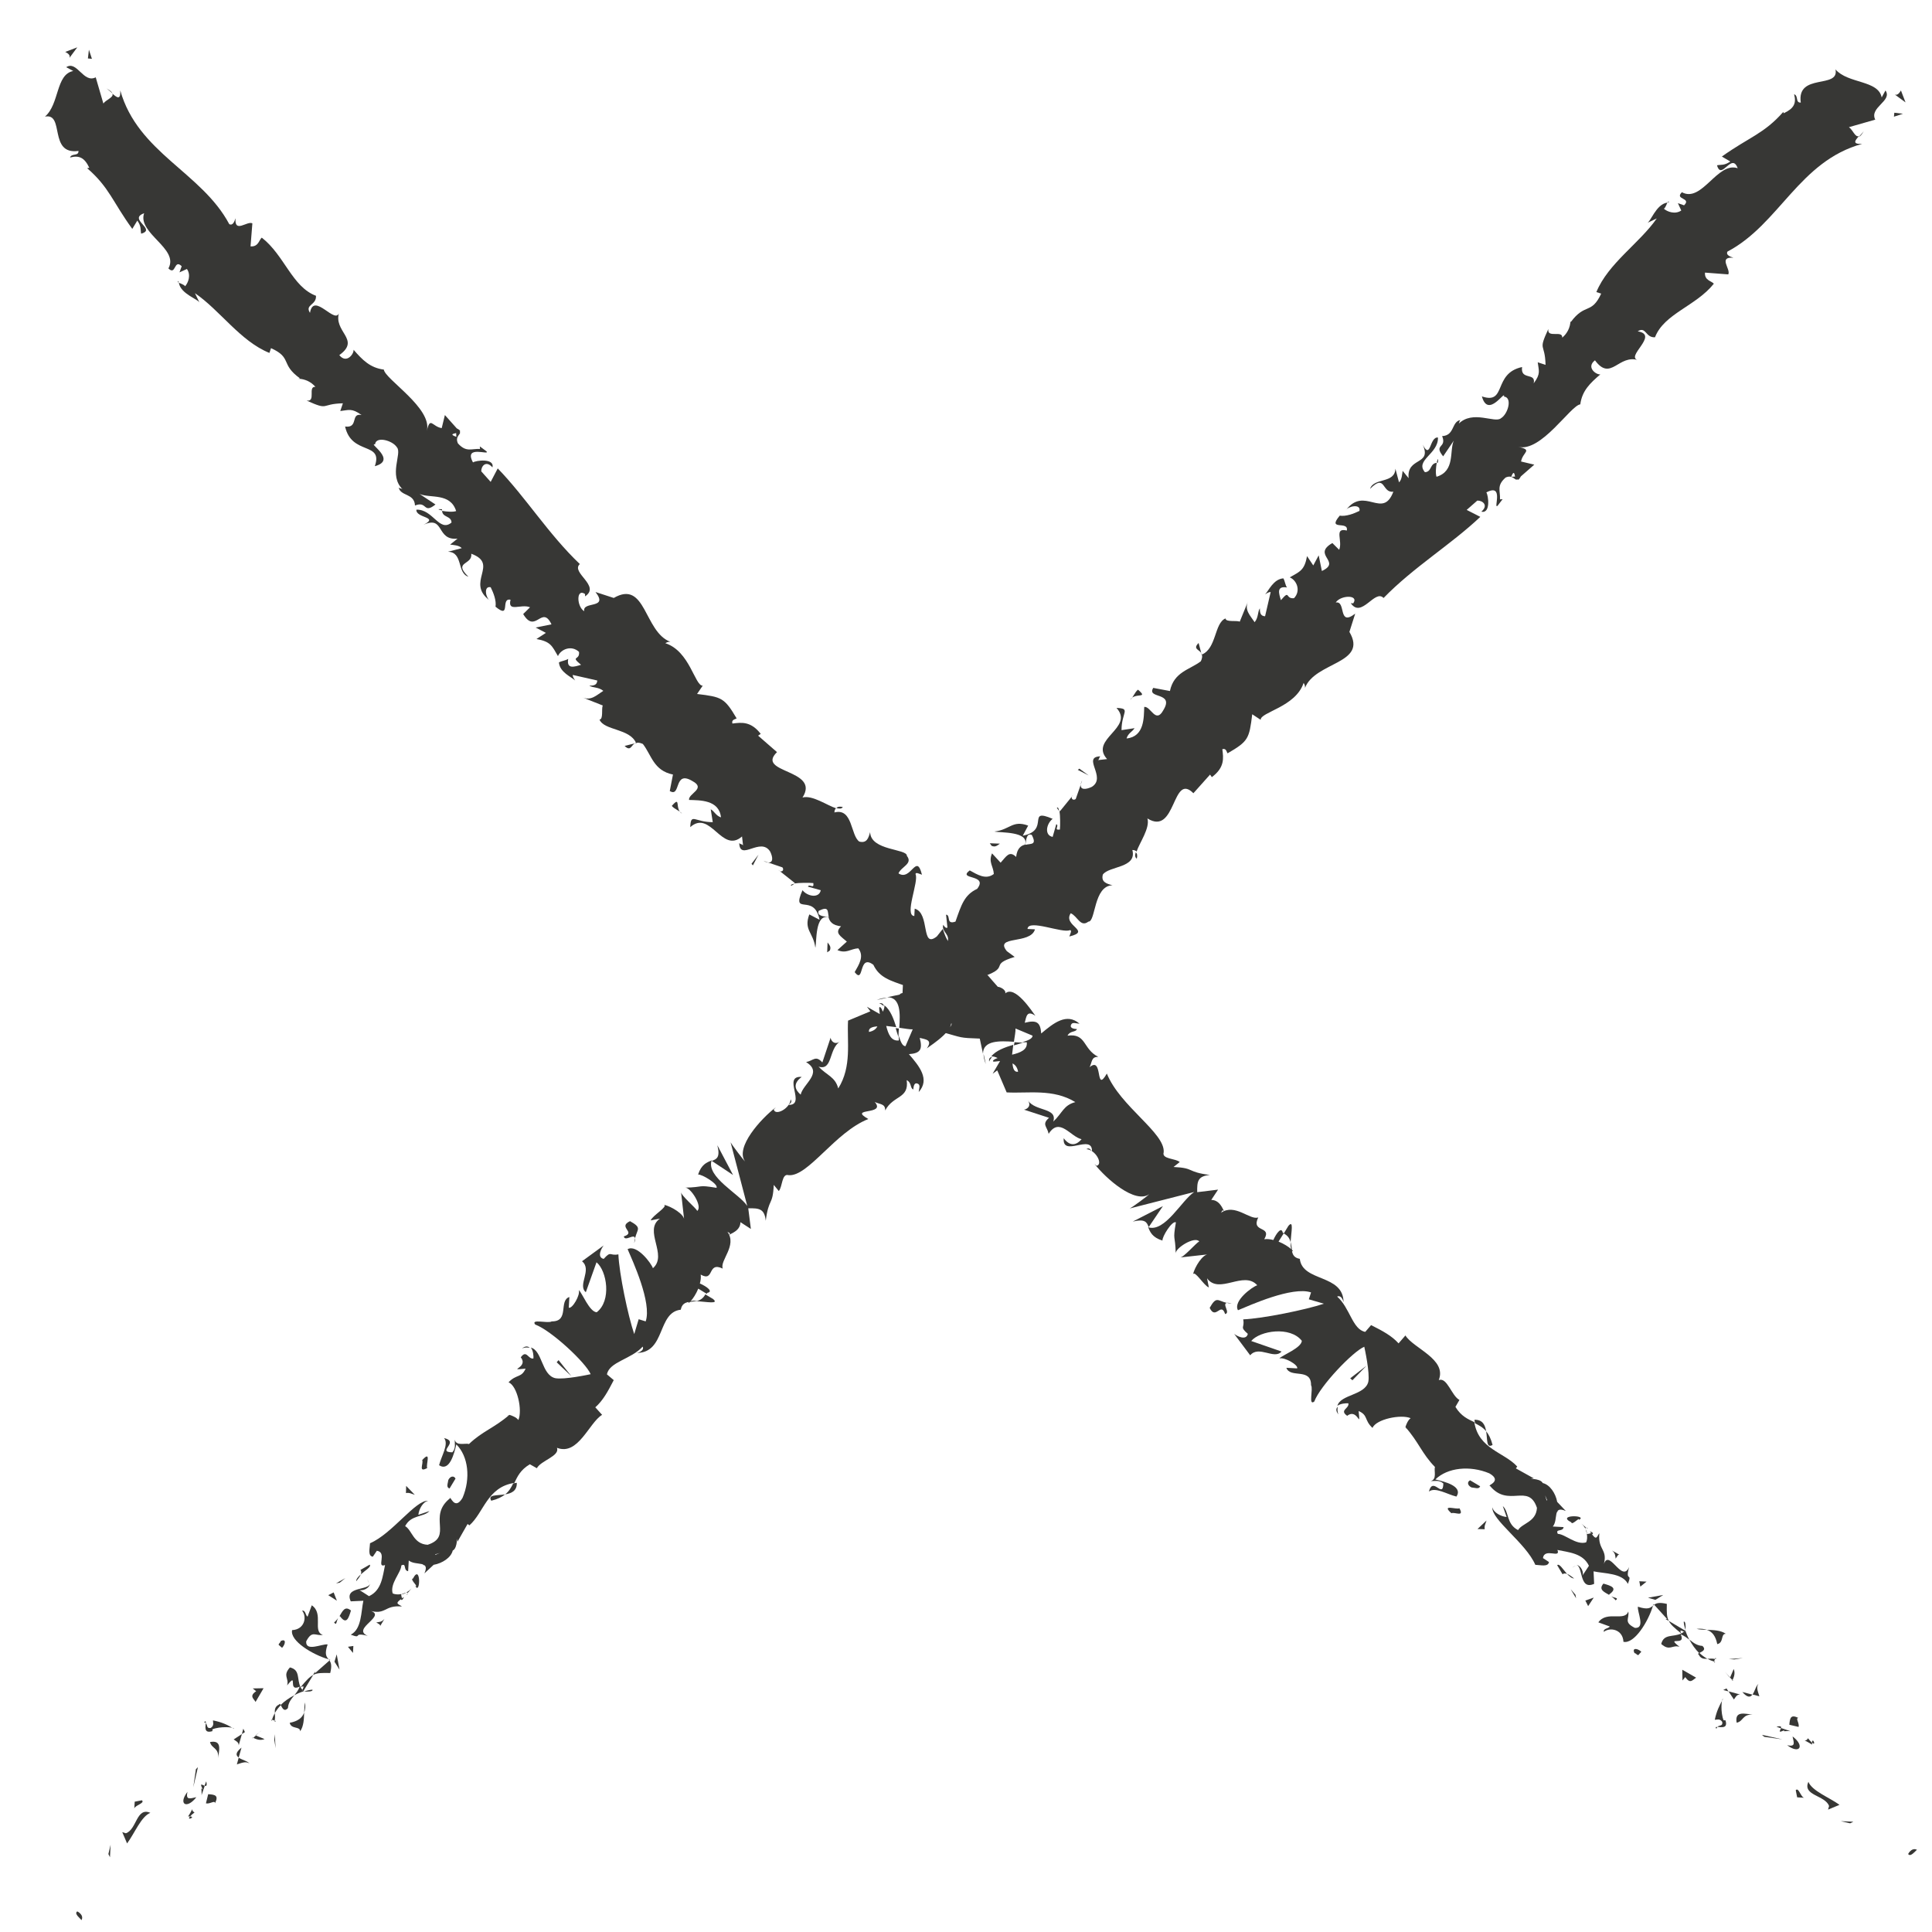 <svg width="40" height="40" viewBox="0 0 40 40" fill="none" xmlns="http://www.w3.org/2000/svg">
<g clip-path="url(#clip0)">
<path d="M1.596 39.578C1.529 39.623 1.671 39.726 1.687 39.755C1.754 39.635 1.563 39.549 1.596 39.578Z" fill="#373735"/>
<path d="M2.244 38.386L2.277 38.452L2.29 38.193L2.244 38.386Z" fill="#373735"/>
<path d="M3.113 37.533C2.822 37.406 2.834 37.878 2.606 37.956L2.531 37.932L2.631 38.166C2.788 37.956 2.922 37.607 3.113 37.533Z" fill="#373735"/>
<path d="M4.028 37.524C3.915 37.471 4.057 37.356 3.895 37.607C3.915 37.607 3.924 37.607 3.936 37.607C3.953 37.586 3.978 37.561 4.028 37.524Z" fill="#373735"/>
<path d="M3.936 37.607C3.849 37.706 4.061 37.616 3.936 37.607V37.607Z" fill="#373735"/>
<path d="M4.31 37.147L4.264 37.335C4.339 37.36 4.455 37.261 4.451 37.335C4.53 37.175 4.46 37.155 4.31 37.147Z" fill="#373735"/>
<path d="M4.269 36.881L4.235 36.971C4.269 36.984 4.294 36.975 4.269 36.881Z" fill="#373735"/>
<path d="M4.173 37.167L4.239 36.974C4.189 36.958 4.119 36.892 4.202 37.056C4.148 36.982 4.181 37.069 4.173 37.167Z" fill="#373735"/>
<path d="M4.065 37.209C3.953 37.229 3.836 37.287 3.882 37.098C3.683 37.352 3.865 37.467 4.065 37.209Z" fill="#373735"/>
<path d="M2.938 37.273L2.789 37.302L2.78 37.45C2.784 37.376 3.009 37.335 2.938 37.273Z" fill="#373735"/>
<path d="M5.166 36.514C5.129 36.461 5.008 36.436 4.942 36.391L4.904 36.53C4.979 36.51 5.091 36.452 5.166 36.514Z" fill="#373735"/>
<path d="M4.942 36.387L5 36.182C4.867 36.288 4.884 36.346 4.942 36.387Z" fill="#373735"/>
<path d="M4.056 36.629L4.002 37.003L4.098 36.588L4.056 36.629Z" fill="#373735"/>
<path d="M5.678 36.017L5.707 36.194L5.687 35.906L5.678 36.017Z" fill="#373735"/>
<path d="M5.998 35.669C6.027 35.808 6.218 35.734 6.214 35.845C6.289 35.739 6.293 35.591 6.297 35.455C6.259 35.566 6.168 35.636 5.998 35.669Z" fill="#373735"/>
<path d="M6.318 35.246C6.302 35.304 6.302 35.377 6.297 35.46C6.318 35.398 6.326 35.332 6.318 35.246Z" fill="#373735"/>
<path d="M5.246 35.981C5.283 35.997 5.374 36.047 5.478 36.006L5.3 35.932C5.283 35.944 5.262 35.96 5.246 35.981Z" fill="#373735"/>
<path d="M5.291 35.927L5.295 35.931C5.353 35.877 5.395 35.84 5.416 35.828C5.403 35.836 5.366 35.869 5.291 35.927Z" fill="#373735"/>
<path d="M5.229 35.992C5.233 35.988 5.237 35.984 5.241 35.98C5.229 35.971 5.221 35.971 5.229 35.992Z" fill="#373735"/>
<path d="M4.519 36.4C4.527 36.252 4.614 36.018 4.348 36.067C4.381 36.207 4.531 36.178 4.519 36.4Z" fill="#373735"/>
<path d="M5.008 35.902L4.838 36.013C4.875 36.042 4.946 36.067 4.942 36.136L5.008 35.902Z" fill="#373735"/>
<path d="M5.037 35.791L5.008 35.902L5.071 35.861L5.037 35.791Z" fill="#373735"/>
<path d="M5.961 35.365C5.969 35.25 6.027 35.18 6.094 35.098C5.99 35.151 5.89 35.221 5.811 35.299C5.84 35.352 5.878 35.455 5.961 35.365Z" fill="#373735"/>
<path d="M5.624 35.628C5.624 35.62 5.628 35.616 5.633 35.607C5.612 35.607 5.604 35.607 5.624 35.628Z" fill="#373735"/>
<path d="M6.838 34.366C6.825 34.362 6.813 34.358 6.805 34.353C6.813 34.362 6.817 34.37 6.825 34.378L6.838 34.366Z" fill="#373735"/>
<path d="M5.778 35.291C5.694 35.328 5.686 35.394 5.69 35.467C5.724 35.41 5.761 35.356 5.815 35.303C5.798 35.279 5.79 35.266 5.778 35.291Z" fill="#373735"/>
<path d="M6.468 34.982C6.409 34.986 6.351 35.003 6.293 35.019C6.364 35.028 6.488 35.023 6.468 34.982Z" fill="#373735"/>
<path d="M5.686 35.623C5.686 35.627 5.686 35.631 5.682 35.639C5.728 35.644 5.715 35.631 5.686 35.623Z" fill="#373735"/>
<path d="M5.686 35.623C5.698 35.574 5.694 35.52 5.69 35.467C5.665 35.512 5.644 35.561 5.632 35.606C5.648 35.611 5.669 35.615 5.686 35.623Z" fill="#373735"/>
<path d="M6.255 33.347C6.359 33.475 6.309 33.737 6.048 33.75C5.998 33.972 6.472 34.259 6.804 34.354C6.758 34.3 6.713 34.251 6.783 34.046C6.671 34.029 6.326 34.206 6.339 33.984C6.463 33.742 6.53 33.877 6.684 33.848C6.463 33.779 6.709 33.409 6.455 33.236L6.368 33.471C6.322 33.446 6.33 33.335 6.255 33.347Z" fill="#373735"/>
<path d="M6.522 34.609L6.48 34.679C6.567 34.634 6.659 34.634 6.837 34.638C6.875 34.486 6.854 34.424 6.821 34.379L6.522 34.642V34.609Z" fill="#373735"/>
<path d="M6.223 34.932C6.14 34.764 6.223 34.575 6.003 34.522C5.845 34.698 5.99 34.743 5.944 34.895C6.185 34.595 5.936 35.043 6.206 34.92C6.177 34.994 6.136 35.047 6.094 35.097C6.156 35.064 6.223 35.035 6.294 35.014C6.289 35.014 6.285 35.014 6.281 35.014C6.281 35.014 6.281 35.014 6.281 35.01C6.252 35.006 6.239 35.002 6.264 34.998C6.264 34.994 6.264 34.99 6.269 34.99C6.244 34.973 6.235 34.953 6.223 34.932C6.327 34.883 6.269 34.953 6.26 34.994C6.264 35.002 6.269 35.01 6.277 35.014C6.277 35.014 6.277 35.014 6.281 35.014L6.485 34.678C6.406 34.719 6.339 34.793 6.223 34.932Z" fill="#373735"/>
<path d="M4.223 35.655C4.244 35.659 4.252 35.668 4.261 35.676C4.265 35.643 4.261 35.623 4.223 35.655Z" fill="#373735"/>
<path d="M4.41 35.619C4.406 35.656 4.443 35.722 4.364 35.775C4.269 35.792 4.302 35.714 4.26 35.677C4.256 35.746 4.215 35.898 4.398 35.841V35.804C4.551 35.738 4.851 35.755 4.846 35.792C4.705 35.709 4.597 35.656 4.41 35.619Z" fill="#373735"/>
<path d="M5.291 35.237L5.457 34.953L5.233 34.957L5.304 35.015C5.15 35.117 5.258 35.171 5.291 35.237Z" fill="#373735"/>
<path d="M6.925 34.404L7.029 34.568L6.971 34.252L6.925 34.404Z" fill="#373735"/>
<path d="M7.204 34.095L7.308 34.222L7.316 34.078L7.204 34.095Z" fill="#373735"/>
<path d="M22.372 16.255L22.405 16.156C22.384 16.197 22.376 16.226 22.372 16.255Z" fill="#373735"/>
<path d="M21.881 16.723L21.927 16.793C21.919 16.736 21.906 16.707 21.881 16.723Z" fill="#373735"/>
<path d="M14.42 26.939C14.624 26.951 14.902 27.008 14.761 26.893L14.603 26.799C14.557 26.885 14.491 26.922 14.42 26.939Z" fill="#373735"/>
<path d="M18.61 21.295C18.589 21.291 18.564 21.287 18.544 21.287C18.564 21.353 18.581 21.415 18.602 21.472C18.602 21.415 18.606 21.357 18.61 21.295Z" fill="#373735"/>
<path d="M18.153 20.703L18.365 20.658C18.302 20.658 18.236 20.671 18.153 20.703Z" fill="#373735"/>
<path d="M24.87 13.518L24.816 13.312C24.695 13.432 24.816 13.444 24.87 13.518Z" fill="#373735"/>
<path d="M10.171 31.071C10.304 31.038 10.392 30.993 10.458 30.939C10.283 30.968 10.092 30.939 10.171 31.071Z" fill="#373735"/>
<path d="M23.536 17.778C23.553 17.716 23.544 17.671 23.515 17.646C23.495 17.708 23.499 17.753 23.536 17.778Z" fill="#373735"/>
<path d="M10.7 30.701C10.671 30.701 10.65 30.709 10.625 30.713C10.583 30.796 10.542 30.874 10.459 30.939C10.587 30.919 10.704 30.87 10.7 30.701Z" fill="#373735"/>
<path d="M34.523 4.189C34.535 4.189 34.547 4.181 34.56 4.181C34.543 4.164 34.531 4.173 34.523 4.189Z" fill="#373735"/>
<path d="M38.588 2.711C38.568 2.744 38.526 2.789 38.484 2.834C38.514 2.822 38.547 2.789 38.588 2.711Z" fill="#373735"/>
<path d="M8.442 32.982C8.388 33.052 8.446 33.007 8.442 32.982V32.982Z" fill="#373735"/>
<path d="M7.636 32.785C7.636 32.757 7.628 32.732 7.599 32.699C7.624 32.732 7.636 32.761 7.636 32.785Z" fill="#373735"/>
<path d="M10.525 29.302L10.529 29.298C10.488 29.294 10.496 29.294 10.525 29.302Z" fill="#373735"/>
<path d="M8.292 33.018C8.33 33.009 8.371 32.997 8.409 32.977C8.388 32.977 8.351 32.989 8.292 33.018Z" fill="#373735"/>
<path d="M8.363 33.065C8.334 33.081 8.318 33.093 8.297 33.105C8.309 33.134 8.33 33.142 8.363 33.065Z" fill="#373735"/>
<path d="M8.521 32.887C8.488 32.924 8.446 32.952 8.409 32.973C8.429 32.969 8.442 32.973 8.442 32.977C8.459 32.961 8.484 32.932 8.521 32.887Z" fill="#373735"/>
<path d="M29.746 9.579C29.754 9.579 29.763 9.575 29.771 9.579C29.784 9.464 29.763 9.501 29.746 9.579Z" fill="#373735"/>
<path d="M14.724 24.021C14.724 24.025 14.724 24.029 14.724 24.033C14.727 24.033 14.731 24.029 14.735 24.029L14.724 24.021Z" fill="#373735"/>
<path d="M14.852 23.711C14.915 23.962 14.84 23.998 14.736 24.035L15.177 24.327L14.852 23.711Z" fill="#373735"/>
<path d="M23.49 15.076L23.22 15.117C23.22 14.743 23.424 14.669 23.116 14.657C23.494 15.072 22.546 15.302 22.921 15.716L22.733 15.737C22.767 15.712 22.75 15.684 22.783 15.659C22.389 15.671 22.921 16.094 22.605 16.291C22.484 16.349 22.363 16.357 22.376 16.246L22.272 16.542C22.206 16.591 22.151 16.509 22.218 16.46L21.944 16.797L21.935 16.785C21.952 16.891 21.952 17.084 21.944 17.175C21.806 17.195 21.939 17.093 21.869 17.064L21.794 17.327C21.619 17.294 21.661 17.056 21.794 16.953C21.237 16.715 21.753 17.191 21.175 17.302L21.287 17.093C20.959 16.973 20.913 17.179 20.588 17.216C20.705 17.244 21.308 17.208 21.224 17.487C21.141 17.507 21.058 17.561 21.038 17.742C20.896 17.602 20.834 17.733 20.717 17.861L20.539 17.668C20.46 17.852 20.568 17.935 20.576 18.095C20.41 18.222 20.235 18.107 20.077 18.021C19.811 18.222 20.472 18.091 20.231 18.403C19.965 18.526 19.903 18.736 19.782 19.081C19.578 19.151 19.691 18.945 19.587 18.937L19.616 19.204C19.583 19.229 19.545 19.175 19.529 19.146C19.483 19.307 19.707 19.34 19.599 19.549C19.761 19.796 18.967 19.578 19.001 20.005C18.897 20.001 18.909 19.869 18.822 19.812C18.701 20.235 18.701 20.153 18.685 20.58L18.369 20.646C18.651 20.646 18.639 20.991 18.618 21.279C18.735 21.295 18.838 21.315 18.897 21.311L18.747 21.66C18.685 21.66 18.647 21.57 18.61 21.451C18.61 21.484 18.606 21.513 18.61 21.541C18.452 21.562 18.39 21.41 18.348 21.241C18.415 21.25 18.485 21.258 18.556 21.266C18.502 21.094 18.435 20.909 18.311 20.814C18.315 20.851 18.302 20.901 18.277 20.946C18.261 20.901 18.244 20.859 18.219 20.851C18.19 20.839 18.207 20.909 18.215 20.995L17.949 20.843L18.02 20.938L17.558 21.131C17.533 21.57 17.641 22.079 17.355 22.535C17.292 22.293 17.122 22.268 16.947 22.084C17.242 22.174 17.155 21.718 17.388 21.566C17.267 21.644 17.201 21.537 17.197 21.484L17.026 21.997C16.885 21.841 16.843 21.96 16.689 21.989C17.051 22.211 16.627 22.437 16.577 22.663C16.469 22.572 16.402 22.441 16.598 22.297C16.186 22.264 16.702 22.881 16.328 22.876C16.365 22.831 16.407 22.827 16.369 22.761C16.361 22.946 16.053 23.111 16.02 22.971L16.062 22.926C15.75 23.164 15.214 23.76 15.426 24.047C15.392 24.018 15.16 23.714 15.126 23.649L15.471 24.967C15.301 24.713 14.623 24.372 14.732 24.027C14.636 24.064 14.52 24.109 14.453 24.318C14.528 24.306 14.877 24.515 14.835 24.593C14.428 24.524 14.59 24.581 14.179 24.589C14.291 24.569 14.553 24.976 14.436 25.07C14.403 25.004 14.095 24.75 14.1 24.676L14.166 25.263C14.174 25.14 13.896 24.976 13.746 24.943C13.838 24.98 13.509 25.165 13.472 25.267L13.663 25.23C13.314 25.477 13.834 25.982 13.518 26.257C13.484 26.154 13.185 25.756 12.994 25.863C13.094 26.097 13.501 26.972 13.368 27.358L13.223 27.313L13.131 27.621C13.002 27.243 12.819 26.368 12.803 25.97C12.616 26.007 12.657 25.887 12.499 26.064C12.35 26.031 12.454 25.838 12.499 25.785L12.05 26.113C12.266 26.29 11.95 26.606 12.129 26.754L12.35 26.134C12.566 26.311 12.665 26.931 12.354 27.169C12.204 27.161 12.054 26.771 11.984 26.709C12.017 26.812 11.851 27.099 11.776 27.075L11.788 26.853C11.56 26.931 11.797 27.362 11.423 27.358C11.348 27.407 10.978 27.297 11.082 27.424C11.41 27.543 12.129 28.212 12.229 28.451C12.192 28.459 11.676 28.57 11.493 28.533C11.211 28.463 11.231 27.962 10.99 27.9C11.04 27.958 11.049 28.081 11.044 28.126C10.932 28.147 10.903 27.933 10.782 28.102C10.957 28.323 10.466 28.377 10.882 28.336C10.795 28.533 10.691 28.447 10.529 28.619C10.712 28.693 10.82 29.203 10.732 29.4C10.691 29.342 10.591 29.305 10.546 29.293C10.234 29.564 9.988 29.63 9.71 29.897C9.635 29.872 9.444 29.946 9.415 29.806C9.411 29.88 9.444 29.983 9.365 30.069C9.028 30.061 9.527 29.856 9.194 29.773C9.298 29.901 9.136 30.147 9.091 30.336C9.307 30.476 9.402 30.098 9.448 29.905C9.697 30.151 9.747 30.611 9.577 31.01C9.411 31.293 9.319 30.948 9.315 31.022C8.845 31.4 9.386 31.811 8.854 31.983C8.554 31.967 8.534 31.68 8.388 31.597C8.513 31.355 8.77 31.417 8.891 31.285L8.662 31.363C8.671 31.252 8.754 31.092 8.866 31.072C8.608 31.047 8.118 31.758 7.661 31.951C7.656 32.062 7.611 32.214 7.719 32.23L7.802 32.107C8.026 32.14 7.781 32.472 7.972 32.403C7.922 32.629 7.906 32.924 7.64 33.047L7.424 32.908C7.482 32.957 7.661 32.887 7.661 32.776C7.661 32.937 7.116 32.834 7.262 33.154L7.523 33.142C7.474 33.368 7.49 33.729 7.262 33.844C7.519 33.943 7.282 33.783 7.615 33.869C7.249 33.717 8.072 33.438 7.627 33.339C7.997 33.454 7.947 33.224 8.322 33.261C8.255 33.208 8.151 33.208 8.326 33.093C8.313 33.068 8.309 33.031 8.305 33.011C8.309 33.006 8.313 33.006 8.317 33.006C8.313 33.006 8.309 33.006 8.301 33.006C8.297 32.99 8.297 32.99 8.297 33.006C8.234 33.015 8.176 33.011 8.13 32.99C8.068 32.785 8.305 32.559 8.309 32.411C8.425 32.353 8.342 32.513 8.45 32.53L8.463 32.308C8.608 32.427 8.912 32.296 8.787 32.575L8.978 32.398C9.161 32.366 9.34 32.246 9.373 32.103C9.49 32.045 9.448 31.741 9.473 31.918L9.681 31.552L9.718 31.581C10.018 31.318 10.084 30.788 10.649 30.702C10.712 30.575 10.77 30.435 10.97 30.316L11.115 30.398C11.198 30.238 11.597 30.147 11.531 29.975C11.971 30.147 12.196 29.453 12.466 29.293L12.325 29.137C12.483 28.997 12.582 28.816 12.707 28.574L12.566 28.455C12.616 28.192 13.069 28.143 13.306 27.88C13.339 27.945 13.26 27.995 13.185 28.011C13.784 28.007 13.605 27.169 14.095 27.116C14.116 27.001 14.183 26.968 14.262 26.956C14.258 26.964 14.253 26.972 14.253 26.98C14.262 26.976 14.274 26.964 14.283 26.956C14.337 26.947 14.391 26.943 14.449 26.931C14.386 26.927 14.337 26.927 14.299 26.939C14.349 26.886 14.411 26.791 14.457 26.68L14.632 26.787C14.636 26.779 14.64 26.775 14.644 26.767C14.773 26.742 14.64 26.639 14.49 26.573C14.507 26.512 14.515 26.45 14.507 26.389C14.798 26.553 14.636 26.109 14.964 26.265C14.898 26.097 15.268 25.789 15.06 25.501C15.093 25.53 15.135 25.522 15.093 25.567C15.21 25.509 15.326 25.452 15.33 25.304L15.546 25.444L15.492 25.017C15.717 25.012 15.829 25.025 15.854 25.275C15.916 24.791 15.999 24.976 16.02 24.532L16.124 24.659C16.203 24.573 16.182 24.285 16.328 24.331C16.735 24.363 17.288 23.439 17.978 23.168C17.541 22.922 18.356 23.098 18.111 22.815C18.219 22.868 18.331 22.848 18.327 22.991C18.494 22.671 18.826 22.753 18.772 22.363C18.88 22.416 18.838 22.531 18.909 22.556C18.913 22.519 18.918 22.408 18.992 22.433C19.067 22.457 19.026 22.535 19.021 22.609C19.258 22.346 19.034 22.075 18.818 21.825C19.055 21.808 19.105 21.73 19.042 21.488C19.163 21.521 19.317 21.525 19.188 21.706C19.287 21.632 19.836 21.287 19.657 21.09C19.732 21.11 19.795 20.983 19.795 20.938C20.002 20.753 20.036 20.753 20.214 20.543L20.131 20.568C19.982 20.268 20.244 20.358 20.372 20.177L20.393 20.206C20.917 20.013 20.468 19.976 21.008 19.812L20.846 19.693C20.576 19.36 21.337 19.561 21.428 19.241L21.274 19.233C21.283 19.019 22.002 19.331 22.151 19.257C22.201 19.257 22.156 19.34 22.139 19.389C22.613 19.274 21.994 19.167 22.168 18.908C22.309 18.966 22.368 19.208 22.534 19.081C22.688 19.089 22.638 18.337 23.033 18.329C22.912 18.296 22.792 18.263 22.833 18.107C22.962 17.926 23.544 17.976 23.444 17.598C23.486 17.598 23.511 17.61 23.532 17.631C23.59 17.45 23.814 17.146 23.756 16.945C24.355 17.319 24.263 15.975 24.708 16.423L25.053 16.037L25.09 16.09C25.357 15.889 25.332 15.7 25.307 15.511C25.39 15.486 25.394 15.569 25.415 15.597C25.847 15.347 25.864 15.293 25.926 14.788L26.101 14.903C26.092 14.743 26.824 14.64 26.99 14.139C27.003 14.159 27.023 14.192 27.019 14.242C27.227 13.7 28.329 13.745 27.938 13.083L28.058 12.705C27.693 12.985 27.876 12.43 27.655 12.475C27.751 12.319 28.146 12.307 28.017 12.492L27.967 12.488C28.187 12.816 28.466 12.188 28.645 12.381C29.268 11.74 30.041 11.276 30.648 10.701L30.366 10.557L30.586 10.364C30.69 10.36 30.827 10.458 30.669 10.594C30.869 10.639 30.814 10.249 30.773 10.195C31.151 9.994 30.91 10.557 31.006 10.471L31.11 10.335L31.056 10.339C31.064 10.154 30.981 10.056 31.172 9.887C31.326 9.818 31.363 9.961 31.413 9.924C31.43 9.941 31.451 9.933 31.488 9.863L31.766 9.62L31.492 9.555C31.525 9.357 31.746 9.32 31.434 9.251C31.908 9.37 32.519 8.392 32.718 8.372C32.756 8.088 32.922 7.932 33.134 7.751C33.051 7.764 32.831 7.607 33.022 7.46C33.354 7.911 33.508 7.32 33.928 7.46C33.616 7.398 34.369 6.934 33.907 6.86C34.082 6.749 34.065 6.995 34.265 6.983C34.452 6.494 35.113 6.338 35.483 5.874C35.437 5.816 35.287 5.808 35.3 5.644L35.782 5.681C35.84 5.574 35.562 5.311 35.89 5.336C35.824 5.315 35.728 5.282 35.765 5.209C36.842 4.642 37.245 3.339 38.555 2.978C38.343 2.99 38.405 2.908 38.488 2.818C38.409 2.851 38.363 2.69 38.28 2.633L38.825 2.477C38.696 2.222 39.187 2.091 39.037 1.873L38.958 2.017C38.887 1.655 38.264 1.737 38.002 1.438C38.085 1.848 37.195 1.503 37.283 2.124C37.166 2.128 37.241 1.984 37.145 1.951C37.195 2.14 37.141 2.247 36.929 2.345L36.921 2.317C36.518 2.773 36.214 2.838 35.649 3.241L35.824 3.344C35.699 3.43 35.636 3.405 35.549 3.422C35.641 3.75 35.853 3.142 35.977 3.483C35.557 3.339 35.237 4.206 34.822 3.98C34.66 4.136 35.03 4.091 34.867 4.251L34.739 4.206L34.809 4.358C34.685 4.444 34.522 4.387 34.448 4.321C34.481 4.305 34.502 4.231 34.522 4.194C34.281 4.227 34.173 4.609 34.094 4.621L34.302 4.522C33.945 5.036 33.296 5.451 33.051 6.047L33.151 6.079C32.947 6.519 32.818 6.264 32.519 6.671L32.515 6.642C32.511 6.778 32.448 6.905 32.344 6.991C32.357 6.827 32.024 7.012 32.057 6.811C31.837 7.287 31.987 7.082 31.999 7.554L31.837 7.501C31.858 7.677 31.904 7.735 31.754 7.936C31.804 7.702 31.475 7.883 31.513 7.599C30.902 7.731 31.201 8.384 30.681 8.207C30.81 8.676 31.172 8.055 31.139 8.211C31.317 8.228 31.222 8.573 31.076 8.659C30.952 8.77 30.49 8.478 30.195 8.778C30.224 8.749 30.203 8.725 30.237 8.696C30.05 8.729 30.12 9.017 29.858 9.029C29.962 9.284 29.671 9.193 29.879 9.448L30.099 9.123C30.004 9.337 30.133 9.752 29.742 9.871C29.717 9.805 29.73 9.67 29.746 9.583C29.601 9.592 29.646 9.772 29.501 9.776C29.289 9.526 29.784 9.399 29.771 9.058C29.592 9.041 29.626 9.534 29.455 9.205C29.655 9.641 29.119 9.456 29.164 9.9L29.04 9.748C29.031 9.801 29.027 9.933 28.965 9.986L28.89 9.703C28.881 10.019 28.441 9.883 28.366 10.121C28.69 9.793 28.607 10.216 28.848 10.179C28.628 10.766 28.25 10.048 27.863 10.565C27.905 10.483 28.179 10.421 28.146 10.578C28.029 10.635 27.863 10.697 27.738 10.676C27.464 11.001 27.93 10.771 27.884 10.984C27.61 10.918 27.805 11.198 27.726 11.383L27.585 11.243C27.152 11.493 27.788 11.625 27.368 11.822L27.302 11.498L27.19 11.707L27.061 11.514C27.007 11.806 26.919 11.83 26.703 11.954C26.845 12.011 26.94 12.229 26.791 12.385C26.604 12.405 26.716 12.196 26.52 12.426C26.479 12.29 26.421 12.126 26.645 12.163C26.608 12.11 26.604 12.028 26.57 11.974C26.363 11.991 26.267 12.229 26.192 12.307C26.229 12.282 26.271 12.254 26.308 12.258L26.192 12.759C26.088 12.755 26.084 12.672 26.084 12.594C26.034 12.672 26.059 12.779 25.976 12.882C25.884 12.742 25.76 12.631 25.839 12.451L25.668 12.87C25.598 12.841 25.377 12.886 25.373 12.804C25.14 12.898 25.19 13.424 24.883 13.552C24.895 13.584 24.891 13.63 24.862 13.691C24.629 13.868 24.305 13.909 24.222 14.307L23.877 14.242C23.731 14.476 24.326 14.316 24.084 14.706C23.927 14.993 23.823 14.616 23.69 14.636C23.681 14.85 23.698 15.252 23.324 15.289C23.357 15.178 23.44 15.154 23.49 15.076ZM21.229 17.491C21.245 17.417 21.245 17.236 21.362 17.286C21.47 17.499 21.353 17.462 21.229 17.491ZM17.991 21.365C17.978 21.287 18.053 21.258 18.165 21.25C18.136 21.307 18.082 21.348 17.991 21.365ZM9.012 32.193C9.012 32.189 9.012 32.185 9.012 32.181C9.165 32.136 9.107 32.148 9.012 32.193ZM8.737 32.341C8.737 32.382 8.758 32.398 8.787 32.411C8.766 32.361 8.812 32.312 8.874 32.267C8.825 32.242 8.77 32.246 8.737 32.341ZM31.367 9.867L31.288 9.871C31.342 9.735 31.355 9.801 31.367 9.867Z" fill="#373735"/>
<path d="M18.203 20.772C18.24 20.785 18.269 20.805 18.298 20.83C18.294 20.789 18.265 20.76 18.203 20.772Z" fill="#373735"/>
<path d="M24.879 13.556C24.883 13.556 24.883 13.552 24.887 13.552C24.883 13.54 24.875 13.528 24.871 13.52L24.879 13.556Z" fill="#373735"/>
<path d="M10.808 27.917C10.87 27.892 10.92 27.896 10.966 27.905C10.932 27.872 10.887 27.86 10.808 27.917Z" fill="#373735"/>
<path d="M7.86 33.684L7.96 33.516C7.902 33.586 7.848 33.581 7.79 33.59C7.827 33.618 7.902 33.639 7.86 33.684Z" fill="#373735"/>
<path d="M5.811 33.977C5.806 34.014 5.769 34.022 5.769 34.055L5.84 34.117C5.919 34.03 5.923 33.919 5.811 33.977Z" fill="#373735"/>
<path d="M7.266 33.344C7.137 33.237 7.091 33.36 7.021 33.475C7.025 33.471 7.029 33.463 7.037 33.459C7.174 33.652 7.22 33.496 7.266 33.344Z" fill="#373735"/>
<path d="M7 33.5C6.975 33.533 6.95 33.566 6.917 33.59C6.971 33.668 6.962 33.57 7 33.5Z" fill="#373735"/>
<path d="M8.55 32.682C8.475 32.694 8.675 32.858 8.6 32.838C8.704 33.035 8.717 32.361 8.55 32.682Z" fill="#373735"/>
<path d="M6.796 33.026L6.975 33.141L6.908 32.969L6.796 33.026Z" fill="#373735"/>
<path d="M7.653 32.395L7.461 32.505C7.486 32.526 7.482 32.563 7.47 32.596C7.565 32.51 7.698 32.436 7.653 32.395Z" fill="#373735"/>
<path d="M7.47 32.596C7.42 32.641 7.374 32.69 7.374 32.739C7.395 32.711 7.449 32.653 7.47 32.596Z" fill="#373735"/>
<path d="M6.958 32.781L7.033 32.768L7.15 32.674L6.958 32.781Z" fill="#373735"/>
<path d="M9.307 30.818L9.431 30.613C9.398 30.547 9.323 30.559 9.282 30.641C9.273 30.715 9.232 30.793 9.307 30.818Z" fill="#373735"/>
<path d="M8.405 30.912C8.48 30.899 8.517 30.928 8.588 30.948L8.409 30.764L8.405 30.912Z" fill="#373735"/>
<path d="M8.845 30.394C8.812 30.328 8.941 30.012 8.741 30.23C8.775 30.295 8.65 30.501 8.845 30.394Z" fill="#373735"/>
<path d="M11.564 28.16L11.526 28.205L11.83 28.493L11.564 28.16Z" fill="#373735"/>
<path d="M13.044 25.283C12.778 25.406 13.181 25.513 12.915 25.599C12.94 25.715 13.131 25.53 13.148 25.637C13.194 25.443 13.297 25.423 13.044 25.283Z" fill="#373735"/>
<path d="M13.148 25.633C13.139 25.662 13.135 25.698 13.131 25.735C13.148 25.686 13.152 25.657 13.148 25.633Z" fill="#373735"/>
<path d="M39.212 2.416L39.399 2.355L39.22 2.334L39.212 2.416Z" fill="#373735"/>
<path d="M39.232 1.959L39.452 2.12L39.357 1.873C39.336 1.906 39.294 1.98 39.232 1.959Z" fill="#373735"/>
<path d="M20.493 17.459L20.53 17.512C20.601 17.541 20.634 17.517 20.701 17.467L20.493 17.459Z" fill="#373735"/>
<path d="M22.347 15.914L22.314 15.939L22.538 16.054L22.347 15.914Z" fill="#373735"/>
<path d="M23.561 14.279C23.494 14.329 23.465 14.435 23.399 14.489C23.494 14.329 23.79 14.476 23.561 14.279Z" fill="#373735"/>
<path d="M39.511 38.389C39.556 38.455 39.66 38.316 39.689 38.299C39.569 38.233 39.481 38.422 39.511 38.389Z" fill="#373735"/>
<path d="M38.305 37.75L38.372 37.717L38.11 37.705L38.305 37.75Z" fill="#373735"/>
<path d="M37.441 36.891C37.312 37.178 37.79 37.166 37.869 37.392L37.848 37.466L38.085 37.367C37.869 37.211 37.516 37.08 37.441 36.891Z" fill="#373735"/>
<path d="M37.432 35.988C37.379 36.099 37.262 35.959 37.516 36.12C37.516 36.099 37.516 36.091 37.516 36.079C37.495 36.062 37.47 36.038 37.432 35.988Z" fill="#373735"/>
<path d="M37.516 36.079C37.611 36.165 37.524 35.951 37.516 36.079V36.079Z" fill="#373735"/>
<path d="M37.046 35.709L37.237 35.754C37.262 35.68 37.162 35.565 37.237 35.569C37.079 35.491 37.058 35.561 37.046 35.709Z" fill="#373735"/>
<path d="M36.78 35.75L36.871 35.783C36.884 35.75 36.875 35.726 36.78 35.75Z" fill="#373735"/>
<path d="M37.071 35.843L36.875 35.777C36.859 35.827 36.792 35.897 36.958 35.814C36.884 35.864 36.971 35.831 37.071 35.843Z" fill="#373735"/>
<path d="M37.113 35.951C37.133 36.062 37.192 36.177 37.001 36.132C37.258 36.329 37.375 36.148 37.113 35.951Z" fill="#373735"/>
<path d="M37.179 37.064L37.208 37.212L37.358 37.221C37.283 37.216 37.241 36.995 37.179 37.064Z" fill="#373735"/>
<path d="M36.41 34.861C36.356 34.898 36.331 35.017 36.285 35.083L36.426 35.12C36.406 35.046 36.347 34.931 36.41 34.861Z" fill="#373735"/>
<path d="M36.281 35.085L36.073 35.031C36.181 35.154 36.239 35.142 36.281 35.085Z" fill="#373735"/>
<path d="M36.526 35.959L36.904 36.012L36.48 35.918L36.526 35.959Z" fill="#373735"/>
<path d="M35.907 34.357L36.085 34.328L35.794 34.349L35.907 34.357Z" fill="#373735"/>
<path d="M35.554 34.04C35.695 34.011 35.62 33.822 35.732 33.826C35.624 33.752 35.475 33.748 35.337 33.744C35.45 33.781 35.52 33.871 35.554 34.04Z" fill="#373735"/>
<path d="M35.126 33.724C35.184 33.74 35.258 33.74 35.342 33.744C35.279 33.724 35.213 33.716 35.126 33.724Z" fill="#373735"/>
<path d="M35.87 34.785C35.886 34.748 35.936 34.657 35.895 34.555L35.82 34.731C35.832 34.748 35.849 34.768 35.87 34.785Z" fill="#373735"/>
<path d="M35.816 34.735L35.82 34.73C35.766 34.673 35.728 34.632 35.716 34.611C35.724 34.628 35.757 34.665 35.816 34.735Z" fill="#373735"/>
<path d="M35.882 34.795C35.878 34.791 35.874 34.787 35.87 34.783C35.861 34.8 35.861 34.808 35.882 34.795Z" fill="#373735"/>
<path d="M36.293 35.498C36.144 35.49 35.907 35.404 35.956 35.667C36.098 35.638 36.069 35.49 36.293 35.498Z" fill="#373735"/>
<path d="M35.787 35.018L35.899 35.186C35.928 35.149 35.953 35.079 36.028 35.083L35.787 35.018Z" fill="#373735"/>
<path d="M35.678 34.99L35.786 35.019L35.745 34.957L35.678 34.99Z" fill="#373735"/>
<path d="M35.246 34.077C35.129 34.069 35.059 34.011 34.976 33.945C35.03 34.048 35.1 34.147 35.179 34.225C35.233 34.196 35.337 34.159 35.246 34.077Z" fill="#373735"/>
<path d="M35.512 34.411C35.504 34.411 35.499 34.407 35.491 34.402C35.491 34.423 35.491 34.431 35.512 34.411Z" fill="#373735"/>
<path d="M34.236 33.211C34.231 33.223 34.227 33.236 34.223 33.244C34.231 33.236 34.24 33.231 34.248 33.223L34.236 33.211Z" fill="#373735"/>
<path d="M35.171 34.258C35.209 34.34 35.275 34.348 35.35 34.344C35.292 34.311 35.238 34.274 35.184 34.221C35.159 34.233 35.146 34.245 35.171 34.258Z" fill="#373735"/>
<path d="M34.859 33.577C34.864 33.634 34.88 33.691 34.897 33.749C34.901 33.679 34.901 33.556 34.859 33.577Z" fill="#373735"/>
<path d="M35.508 34.348C35.512 34.348 35.516 34.348 35.524 34.352C35.529 34.307 35.516 34.319 35.508 34.348Z" fill="#373735"/>
<path d="M35.508 34.348C35.458 34.336 35.404 34.34 35.35 34.344C35.396 34.369 35.446 34.389 35.491 34.401C35.491 34.385 35.5 34.364 35.508 34.348Z" fill="#373735"/>
<path d="M33.205 33.786C33.333 33.684 33.599 33.733 33.612 33.992C33.836 34.041 34.127 33.573 34.223 33.244C34.169 33.289 34.119 33.334 33.911 33.265C33.895 33.376 34.073 33.717 33.849 33.704C33.604 33.581 33.741 33.515 33.712 33.363C33.641 33.581 33.267 33.339 33.092 33.589L33.329 33.675C33.3 33.721 33.192 33.712 33.205 33.786Z" fill="#373735"/>
<path d="M34.481 33.519L34.551 33.56C34.506 33.474 34.506 33.384 34.51 33.207C34.356 33.17 34.294 33.191 34.248 33.224L34.514 33.519H34.481Z" fill="#373735"/>
<path d="M34.809 33.819C34.639 33.901 34.448 33.819 34.394 34.037C34.572 34.193 34.618 34.049 34.772 34.095C34.468 33.856 34.922 34.103 34.797 33.836C34.872 33.869 34.926 33.91 34.975 33.947C34.942 33.885 34.913 33.819 34.892 33.749C34.892 33.754 34.892 33.758 34.892 33.762C34.892 33.762 34.892 33.762 34.888 33.762C34.884 33.791 34.88 33.803 34.876 33.778C34.872 33.778 34.867 33.778 34.867 33.774C34.851 33.799 34.83 33.807 34.809 33.819C34.759 33.717 34.83 33.774 34.872 33.782C34.88 33.778 34.888 33.774 34.892 33.766C34.892 33.766 34.892 33.766 34.892 33.762L34.551 33.56C34.589 33.639 34.668 33.704 34.809 33.819Z" fill="#373735"/>
<path d="M35.537 35.794C35.541 35.774 35.549 35.765 35.558 35.757C35.525 35.753 35.508 35.757 35.537 35.794Z" fill="#373735"/>
<path d="M35.503 35.605C35.541 35.609 35.607 35.572 35.657 35.65C35.674 35.745 35.595 35.712 35.557 35.753C35.628 35.757 35.782 35.798 35.724 35.617H35.686C35.62 35.465 35.636 35.17 35.674 35.174C35.595 35.318 35.541 35.425 35.503 35.605Z" fill="#373735"/>
<path d="M35.117 34.735L34.83 34.57L34.834 34.792L34.892 34.722C34.996 34.878 35.05 34.772 35.117 34.735Z" fill="#373735"/>
<path d="M34.273 33.124L34.436 33.022L34.12 33.079L34.273 33.124Z" fill="#373735"/>
<path d="M33.961 32.849L34.09 32.746L33.94 32.738L33.961 32.849Z" fill="#373735"/>
<path d="M15.908 17.859L15.808 17.822C15.85 17.847 15.879 17.855 15.908 17.859Z" fill="#373735"/>
<path d="M16.382 18.34L16.452 18.295C16.394 18.307 16.361 18.32 16.382 18.34Z" fill="#373735"/>
<path d="M26.72 25.719C26.732 25.517 26.791 25.242 26.674 25.382L26.579 25.538C26.666 25.583 26.703 25.645 26.72 25.719Z" fill="#373735"/>
<path d="M21.005 21.578C21 21.599 20.996 21.623 20.992 21.644C21.059 21.623 21.121 21.607 21.179 21.586C21.129 21.586 21.071 21.582 21.005 21.578Z" fill="#373735"/>
<path d="M20.41 22.03L20.364 21.82C20.364 21.878 20.377 21.948 20.41 22.03Z" fill="#373735"/>
<path d="M13.139 15.391L12.932 15.444C13.052 15.559 13.065 15.444 13.139 15.391Z" fill="#373735"/>
<path d="M30.902 29.916C30.868 29.785 30.823 29.698 30.769 29.633C30.798 29.805 30.769 29.994 30.902 29.916Z" fill="#373735"/>
<path d="M17.45 16.709C17.388 16.693 17.342 16.701 17.317 16.73C17.38 16.747 17.425 16.747 17.45 16.709Z" fill="#373735"/>
<path d="M30.528 29.395C30.528 29.423 30.536 29.444 30.54 29.469C30.623 29.51 30.702 29.551 30.769 29.633C30.748 29.506 30.698 29.39 30.528 29.395Z" fill="#373735"/>
<path d="M3.699 5.853C3.699 5.841 3.691 5.829 3.691 5.816C3.674 5.833 3.682 5.841 3.699 5.853Z" fill="#373735"/>
<path d="M2.203 1.83C2.236 1.851 2.282 1.892 2.328 1.933C2.315 1.908 2.282 1.871 2.203 1.83Z" fill="#373735"/>
<path d="M32.835 31.625C32.906 31.679 32.86 31.621 32.835 31.625V31.625Z" fill="#373735"/>
<path d="M32.636 32.422C32.606 32.422 32.582 32.43 32.548 32.459C32.582 32.434 32.611 32.422 32.636 32.422Z" fill="#373735"/>
<path d="M29.11 29.563L29.106 29.559C29.098 29.604 29.102 29.596 29.11 29.563Z" fill="#373735"/>
<path d="M32.868 31.773C32.859 31.736 32.847 31.695 32.826 31.658C32.83 31.679 32.843 31.716 32.868 31.773Z" fill="#373735"/>
<path d="M32.918 31.703C32.935 31.732 32.947 31.748 32.959 31.769C32.989 31.752 32.997 31.736 32.918 31.703Z" fill="#373735"/>
<path d="M32.74 31.543C32.777 31.576 32.806 31.617 32.827 31.654C32.823 31.633 32.827 31.621 32.831 31.621C32.815 31.609 32.785 31.584 32.74 31.543Z" fill="#373735"/>
<path d="M9.153 10.568C9.153 10.56 9.149 10.551 9.153 10.543C9.037 10.535 9.074 10.551 9.153 10.568Z" fill="#373735"/>
<path d="M23.769 25.418C23.772 25.418 23.776 25.418 23.78 25.418C23.78 25.414 23.776 25.41 23.776 25.406L23.769 25.418Z" fill="#373735"/>
<path d="M23.453 25.291C23.707 25.23 23.744 25.303 23.782 25.406L24.077 24.971L23.453 25.291Z" fill="#373735"/>
<path d="M14.715 16.755L14.757 17.022C14.378 17.022 14.303 16.821 14.291 17.125C14.711 16.751 14.944 17.687 15.363 17.318L15.384 17.503C15.359 17.47 15.33 17.486 15.305 17.453C15.318 17.843 15.746 17.318 15.945 17.63C16.004 17.749 16.012 17.868 15.9 17.856L16.199 17.958C16.249 18.024 16.166 18.078 16.116 18.012L16.457 18.283L16.444 18.291C16.552 18.275 16.748 18.275 16.839 18.283C16.86 18.419 16.756 18.287 16.727 18.357L16.993 18.431C16.96 18.603 16.719 18.562 16.615 18.431C16.373 18.981 16.856 18.472 16.968 19.043L16.756 18.932C16.635 19.256 16.839 19.302 16.881 19.622C16.91 19.507 16.872 18.912 17.155 18.994C17.176 19.076 17.23 19.158 17.413 19.178C17.271 19.318 17.404 19.38 17.533 19.495L17.338 19.671C17.525 19.75 17.608 19.643 17.77 19.634C17.899 19.799 17.783 19.971 17.695 20.127C17.899 20.39 17.766 19.737 18.082 19.975C18.207 20.238 18.419 20.3 18.768 20.419C18.839 20.62 18.631 20.509 18.622 20.612L18.893 20.583C18.918 20.616 18.863 20.653 18.834 20.67C18.997 20.715 19.03 20.493 19.242 20.6C19.491 20.44 19.271 21.224 19.703 21.191C19.699 21.294 19.566 21.282 19.508 21.368C19.936 21.487 19.853 21.487 20.285 21.503L20.352 21.816C20.352 21.536 20.701 21.549 20.992 21.569C21.009 21.454 21.029 21.352 21.025 21.294L21.378 21.442C21.378 21.503 21.287 21.541 21.166 21.578C21.2 21.578 21.229 21.582 21.258 21.578C21.279 21.734 21.125 21.795 20.954 21.836C20.963 21.77 20.971 21.701 20.979 21.631C20.805 21.684 20.618 21.75 20.522 21.873C20.559 21.869 20.609 21.881 20.655 21.906C20.609 21.922 20.568 21.939 20.559 21.964C20.547 21.992 20.618 21.976 20.705 21.968L20.551 22.231L20.647 22.161L20.842 22.617C21.287 22.641 21.802 22.535 22.264 22.818C22.019 22.88 21.994 23.048 21.807 23.221C21.898 22.929 21.437 23.015 21.283 22.785C21.362 22.904 21.254 22.97 21.2 22.974L21.719 23.143C21.561 23.282 21.682 23.323 21.711 23.475C21.936 23.118 22.164 23.537 22.393 23.586C22.301 23.693 22.168 23.759 22.023 23.566C21.989 23.972 22.613 23.463 22.609 23.833C22.563 23.796 22.559 23.755 22.492 23.792C22.68 23.8 22.846 24.104 22.704 24.137L22.659 24.096C22.9 24.404 23.503 24.934 23.794 24.724C23.765 24.757 23.457 24.987 23.39 25.02L24.725 24.679C24.467 24.847 24.122 25.517 23.773 25.41C23.81 25.505 23.856 25.62 24.068 25.685C24.055 25.611 24.267 25.266 24.346 25.307C24.276 25.71 24.334 25.55 24.342 25.956C24.322 25.846 24.733 25.587 24.829 25.702C24.762 25.735 24.504 26.039 24.43 26.035L25.024 25.969C24.899 25.961 24.733 26.236 24.7 26.384C24.737 26.293 24.924 26.618 25.028 26.655L24.991 26.466C25.24 26.811 25.752 26.297 26.03 26.61C25.926 26.642 25.523 26.938 25.631 27.127C25.868 27.029 26.753 26.626 27.144 26.758L27.098 26.901L27.41 26.992C27.028 27.119 26.142 27.3 25.739 27.316C25.776 27.501 25.656 27.46 25.835 27.616C25.801 27.764 25.606 27.661 25.552 27.616L25.884 28.06C26.063 27.846 26.383 28.158 26.533 27.982L25.905 27.764C26.084 27.55 26.712 27.452 26.953 27.76C26.945 27.908 26.55 28.056 26.487 28.125C26.591 28.093 26.882 28.257 26.857 28.331L26.633 28.319C26.712 28.544 27.148 28.31 27.144 28.68C27.194 28.754 27.082 29.119 27.211 29.017C27.331 28.692 28.009 27.982 28.246 27.883C28.254 27.92 28.366 28.429 28.329 28.61C28.258 28.89 27.751 28.869 27.689 29.107C27.747 29.058 27.872 29.05 27.917 29.054C27.938 29.165 27.722 29.193 27.892 29.313C28.117 29.14 28.171 29.625 28.129 29.214C28.329 29.3 28.241 29.403 28.416 29.563C28.491 29.382 29.006 29.276 29.206 29.362C29.148 29.403 29.11 29.502 29.098 29.547C29.372 29.855 29.439 30.097 29.709 30.372C29.684 30.446 29.759 30.635 29.617 30.664C29.692 30.668 29.796 30.635 29.883 30.713C29.875 31.046 29.667 30.553 29.584 30.882C29.713 30.779 29.962 30.939 30.154 30.985C30.295 30.771 29.913 30.676 29.717 30.631C29.967 30.385 30.432 30.335 30.835 30.504C31.122 30.668 30.773 30.759 30.848 30.763C31.23 31.227 31.646 30.693 31.821 31.219C31.804 31.514 31.513 31.535 31.43 31.679C31.185 31.555 31.247 31.301 31.114 31.182L31.193 31.408C31.081 31.399 30.919 31.317 30.898 31.206C30.873 31.461 31.592 31.946 31.787 32.398C31.899 32.402 32.053 32.447 32.07 32.34L31.945 32.258C31.979 32.036 32.319 32.278 32.245 32.09C32.473 32.139 32.773 32.155 32.897 32.418L32.756 32.632C32.806 32.574 32.735 32.398 32.623 32.398C32.785 32.398 32.681 32.936 33.005 32.792L32.993 32.533C33.221 32.582 33.587 32.566 33.704 32.792C33.803 32.537 33.641 32.771 33.729 32.443C33.575 32.804 33.296 31.991 33.192 32.43C33.309 32.065 33.076 32.114 33.113 31.744C33.059 31.81 33.059 31.913 32.943 31.74C32.918 31.753 32.881 31.757 32.86 31.761C32.856 31.757 32.856 31.753 32.856 31.748C32.856 31.753 32.856 31.757 32.856 31.765C32.839 31.769 32.839 31.769 32.856 31.769C32.864 31.831 32.86 31.888 32.839 31.933C32.631 31.995 32.403 31.761 32.253 31.757C32.195 31.642 32.357 31.724 32.373 31.617L32.149 31.605C32.27 31.461 32.136 31.161 32.419 31.284L32.24 31.095C32.207 30.915 32.087 30.738 31.941 30.705C31.883 30.59 31.575 30.631 31.754 30.607L31.384 30.401L31.413 30.364C31.147 30.068 30.611 30.003 30.524 29.444C30.395 29.382 30.253 29.325 30.133 29.128L30.216 28.984C30.054 28.902 29.962 28.507 29.788 28.573C29.962 28.138 29.26 27.916 29.098 27.649L28.956 27.813C28.815 27.657 28.632 27.558 28.387 27.435L28.266 27.575C28 27.526 27.951 27.078 27.684 26.844C27.751 26.811 27.801 26.889 27.817 26.963C27.813 26.371 26.965 26.548 26.911 26.063C26.795 26.043 26.762 25.977 26.749 25.899C26.758 25.903 26.766 25.907 26.774 25.907C26.77 25.899 26.758 25.887 26.749 25.878C26.741 25.825 26.737 25.772 26.724 25.714C26.72 25.776 26.72 25.825 26.733 25.862C26.678 25.813 26.583 25.751 26.471 25.706L26.579 25.533C26.57 25.529 26.566 25.525 26.558 25.521C26.533 25.394 26.429 25.525 26.363 25.673C26.3 25.657 26.238 25.648 26.175 25.657C26.342 25.369 25.893 25.529 26.051 25.205C25.88 25.27 25.569 24.905 25.278 25.11C25.307 25.077 25.298 25.036 25.344 25.077C25.286 24.962 25.228 24.847 25.078 24.843L25.219 24.63L24.787 24.683C24.783 24.461 24.795 24.35 25.049 24.326C24.558 24.264 24.745 24.182 24.297 24.161L24.425 24.059C24.338 23.981 24.047 24.001 24.093 23.857C24.126 23.455 23.191 22.908 22.916 22.227C22.667 22.658 22.846 21.853 22.559 22.095C22.613 21.988 22.592 21.877 22.738 21.881C22.413 21.717 22.497 21.389 22.102 21.442C22.156 21.335 22.272 21.376 22.297 21.306C22.26 21.302 22.148 21.298 22.172 21.224C22.197 21.15 22.276 21.191 22.351 21.195C22.085 20.961 21.811 21.183 21.557 21.397C21.541 21.163 21.462 21.113 21.216 21.175C21.25 21.056 21.254 20.904 21.437 21.031C21.362 20.933 21.013 20.39 20.813 20.567C20.834 20.493 20.705 20.431 20.659 20.431C20.472 20.226 20.472 20.193 20.26 20.017L20.285 20.099C19.982 20.247 20.073 19.988 19.89 19.86L19.919 19.84C19.724 19.322 19.687 19.766 19.52 19.232L19.396 19.388C19.059 19.655 19.263 18.903 18.938 18.813L18.93 18.965C18.714 18.957 19.03 18.246 18.955 18.098C18.955 18.049 19.038 18.094 19.088 18.11C18.972 17.642 18.863 18.254 18.602 18.082C18.66 17.942 18.905 17.884 18.776 17.72C18.785 17.568 18.024 17.617 18.015 17.227C17.982 17.346 17.949 17.465 17.791 17.424C17.608 17.297 17.658 16.722 17.276 16.821C17.276 16.779 17.288 16.755 17.309 16.734C17.126 16.677 16.818 16.455 16.615 16.512C16.993 15.921 15.634 16.011 16.087 15.572L15.696 15.231L15.75 15.194C15.546 14.931 15.355 14.956 15.164 14.98C15.139 14.898 15.222 14.894 15.251 14.873C14.998 14.446 14.944 14.43 14.432 14.368L14.549 14.196C14.386 14.204 14.283 13.481 13.775 13.317C13.796 13.304 13.829 13.284 13.879 13.288C13.331 13.082 13.376 11.994 12.707 12.38L12.329 12.257C12.611 12.618 12.05 12.438 12.096 12.655C11.938 12.561 11.926 12.171 12.113 12.298V12.347C12.445 12.129 11.809 11.854 12.005 11.678C11.356 11.061 10.886 10.297 10.305 9.698L10.159 9.977L9.964 9.759C9.959 9.656 10.059 9.521 10.196 9.677C10.242 9.48 9.847 9.533 9.793 9.574C9.589 9.2 10.159 9.439 10.072 9.344L9.934 9.242L9.939 9.295C9.752 9.287 9.652 9.369 9.481 9.18C9.411 9.028 9.556 8.991 9.519 8.942C9.535 8.925 9.527 8.905 9.456 8.868L9.211 8.593L9.145 8.864C8.945 8.831 8.908 8.613 8.837 8.921C8.958 8.453 7.968 7.849 7.947 7.652C7.661 7.615 7.503 7.451 7.32 7.241C7.332 7.323 7.174 7.541 7.025 7.352C7.482 7.023 6.883 6.871 7.025 6.456C6.962 6.765 6.493 6.021 6.418 6.477C6.306 6.304 6.555 6.321 6.542 6.124C6.048 5.939 5.89 5.286 5.42 4.92C5.362 4.965 5.354 5.113 5.187 5.101L5.225 4.624C5.117 4.567 4.851 4.842 4.876 4.518C4.855 4.583 4.822 4.678 4.747 4.641C4.173 3.565 2.855 3.166 2.49 1.872C2.502 2.082 2.419 2.02 2.327 1.938C2.361 2.016 2.199 2.061 2.14 2.143L1.982 1.601C1.725 1.732 1.596 1.244 1.371 1.391L1.517 1.47C1.151 1.539 1.234 2.156 0.931 2.414C1.346 2.332 0.997 3.211 1.625 3.125C1.629 3.24 1.484 3.166 1.45 3.261C1.641 3.211 1.75 3.265 1.849 3.474L1.804 3.482C2.265 3.881 2.332 4.181 2.739 4.739L2.843 4.567C2.93 4.69 2.905 4.752 2.922 4.838C3.254 4.748 2.639 4.538 2.984 4.415C2.839 4.83 3.716 5.146 3.487 5.557C3.645 5.717 3.599 5.351 3.762 5.512L3.716 5.639L3.87 5.569C3.957 5.692 3.899 5.853 3.832 5.927C3.816 5.894 3.741 5.873 3.703 5.853C3.737 6.091 4.123 6.198 4.136 6.276L4.036 6.07C4.555 6.424 4.975 7.064 5.578 7.307L5.611 7.208C6.056 7.409 5.798 7.537 6.21 7.833L6.177 7.841C6.314 7.845 6.443 7.907 6.53 8.009C6.364 7.997 6.551 8.326 6.347 8.293C6.829 8.51 6.621 8.362 7.099 8.35L7.045 8.51C7.224 8.49 7.282 8.445 7.486 8.593C7.249 8.543 7.432 8.868 7.145 8.831C7.278 9.435 7.939 9.139 7.76 9.652C8.234 9.525 7.607 9.168 7.765 9.2C7.781 9.024 8.13 9.118 8.218 9.262C8.33 9.385 8.035 9.841 8.338 10.133C8.309 10.104 8.284 10.125 8.255 10.092C8.288 10.277 8.579 10.207 8.592 10.466C8.85 10.363 8.758 10.651 9.016 10.445L8.687 10.227C8.904 10.322 9.323 10.195 9.444 10.581C9.377 10.605 9.24 10.593 9.153 10.577C9.161 10.72 9.344 10.675 9.348 10.819C9.095 11.028 8.966 10.54 8.621 10.552C8.604 10.729 9.103 10.696 8.771 10.864C9.211 10.667 9.024 11.197 9.473 11.152L9.319 11.275C9.373 11.283 9.506 11.287 9.56 11.349L9.274 11.423C9.594 11.431 9.456 11.867 9.698 11.94C9.365 11.62 9.793 11.702 9.756 11.464C10.35 11.682 9.623 12.056 10.146 12.438C10.063 12.396 10.001 12.125 10.159 12.158C10.217 12.273 10.28 12.438 10.259 12.561C10.587 12.832 10.354 12.372 10.57 12.417C10.504 12.688 10.787 12.495 10.974 12.573L10.832 12.713C11.086 13.14 11.219 12.511 11.418 12.926L11.09 12.992L11.302 13.103L11.107 13.23C11.402 13.284 11.427 13.37 11.552 13.584C11.61 13.444 11.83 13.349 11.988 13.497C12.009 13.682 11.797 13.571 12.03 13.764C11.892 13.805 11.726 13.863 11.764 13.641C11.71 13.678 11.626 13.682 11.572 13.715C11.589 13.92 11.83 14.015 11.909 14.089C11.884 14.052 11.855 14.011 11.859 13.974L12.366 14.089C12.362 14.191 12.279 14.196 12.2 14.196C12.279 14.245 12.387 14.22 12.491 14.303C12.35 14.393 12.237 14.516 12.055 14.438L12.479 14.606C12.449 14.676 12.495 14.894 12.412 14.898C12.508 15.128 13.04 15.079 13.169 15.383C13.202 15.37 13.248 15.375 13.31 15.403C13.489 15.633 13.53 15.954 13.933 16.036L13.867 16.377C14.104 16.521 13.942 15.933 14.337 16.172C14.628 16.328 14.245 16.43 14.266 16.562C14.482 16.57 14.889 16.554 14.927 16.923C14.819 16.886 14.794 16.8 14.715 16.755ZM17.159 18.989C17.084 18.973 16.901 18.973 16.951 18.858C17.168 18.751 17.13 18.866 17.159 18.989ZM21.079 22.189C21 22.202 20.971 22.128 20.963 22.017C21.021 22.046 21.062 22.099 21.079 22.189ZM32.033 31.062C32.028 31.062 32.024 31.062 32.02 31.062C31.974 30.906 31.991 30.964 32.033 31.062ZM32.182 31.329C32.224 31.329 32.24 31.309 32.253 31.28C32.203 31.301 32.153 31.256 32.107 31.194C32.087 31.247 32.091 31.301 32.182 31.329ZM9.444 8.966L9.448 9.044C9.311 8.995 9.373 8.983 9.444 8.966Z" fill="#373735"/>
<path d="M20.48 21.979C20.493 21.942 20.514 21.913 20.539 21.885C20.497 21.889 20.468 21.913 20.48 21.979Z" fill="#373735"/>
<path d="M13.177 15.383C13.177 15.379 13.172 15.379 13.172 15.375C13.16 15.379 13.148 15.387 13.139 15.391L13.177 15.383Z" fill="#373735"/>
<path d="M27.71 29.283C27.685 29.221 27.689 29.172 27.697 29.127C27.66 29.16 27.651 29.209 27.71 29.283Z" fill="#373735"/>
<path d="M33.546 32.2L33.376 32.102C33.446 32.159 33.442 32.212 33.45 32.27C33.479 32.233 33.5 32.159 33.546 32.2Z" fill="#373735"/>
<path d="M33.841 34.226C33.878 34.23 33.886 34.267 33.92 34.267L33.982 34.197C33.895 34.119 33.783 34.115 33.841 34.226Z" fill="#373735"/>
<path d="M33.197 32.787C33.089 32.914 33.213 32.96 33.33 33.029C33.325 33.025 33.317 33.021 33.313 33.013C33.508 32.877 33.355 32.832 33.197 32.787Z" fill="#373735"/>
<path d="M33.359 33.051C33.392 33.075 33.425 33.1 33.45 33.133C33.525 33.08 33.425 33.084 33.359 33.051Z" fill="#373735"/>
<path d="M32.532 31.518C32.544 31.592 32.711 31.395 32.69 31.468C32.889 31.366 32.208 31.354 32.532 31.518Z" fill="#373735"/>
<path d="M32.881 33.253L32.997 33.076L32.823 33.138L32.881 33.253Z" fill="#373735"/>
<path d="M32.24 32.406L32.352 32.595C32.373 32.57 32.411 32.574 32.444 32.587C32.357 32.488 32.282 32.361 32.24 32.406Z" fill="#373735"/>
<path d="M32.444 32.586C32.49 32.635 32.54 32.68 32.59 32.68C32.561 32.66 32.502 32.606 32.444 32.586Z" fill="#373735"/>
<path d="M32.631 33.091L32.618 33.017L32.519 32.902L32.631 33.091Z" fill="#373735"/>
<path d="M30.645 30.772L30.437 30.648C30.37 30.681 30.383 30.755 30.466 30.796C30.537 30.8 30.62 30.841 30.645 30.772Z" fill="#373735"/>
<path d="M30.74 31.661C30.727 31.587 30.757 31.55 30.777 31.48L30.59 31.657L30.74 31.661Z" fill="#373735"/>
<path d="M30.216 31.227C30.15 31.26 29.83 31.133 30.05 31.33C30.116 31.297 30.324 31.421 30.216 31.227Z" fill="#373735"/>
<path d="M27.955 28.536L28 28.577L28.291 28.277L27.955 28.536Z" fill="#373735"/>
<path d="M25.045 27.078C25.17 27.341 25.278 26.943 25.365 27.206C25.481 27.181 25.294 26.992 25.402 26.976C25.207 26.93 25.186 26.828 25.045 27.078Z" fill="#373735"/>
<path d="M25.398 26.974C25.427 26.982 25.465 26.986 25.502 26.991C25.452 26.974 25.419 26.97 25.398 26.974Z" fill="#373735"/>
<path d="M1.903 1.218L1.841 1.029L1.82 1.21L1.903 1.218Z" fill="#373735"/>
<path d="M1.438 1.198L1.6 0.98L1.351 1.075C1.388 1.095 1.463 1.132 1.438 1.198Z" fill="#373735"/>
<path d="M17.126 19.717L17.18 19.68C17.209 19.61 17.184 19.577 17.134 19.512L17.126 19.717Z" fill="#373735"/>
<path d="M15.559 17.884L15.588 17.917L15.704 17.695L15.559 17.884Z" fill="#373735"/>
<path d="M13.909 16.685C13.959 16.751 14.067 16.78 14.121 16.846C13.959 16.751 14.108 16.459 13.909 16.685Z" fill="#373735"/>
</g>
<defs>
<clipPath id="clip0">
<rect x="0.689" y="0.98" width="39" height="39" fill="white"/>
</clipPath>
</defs>
</svg>
